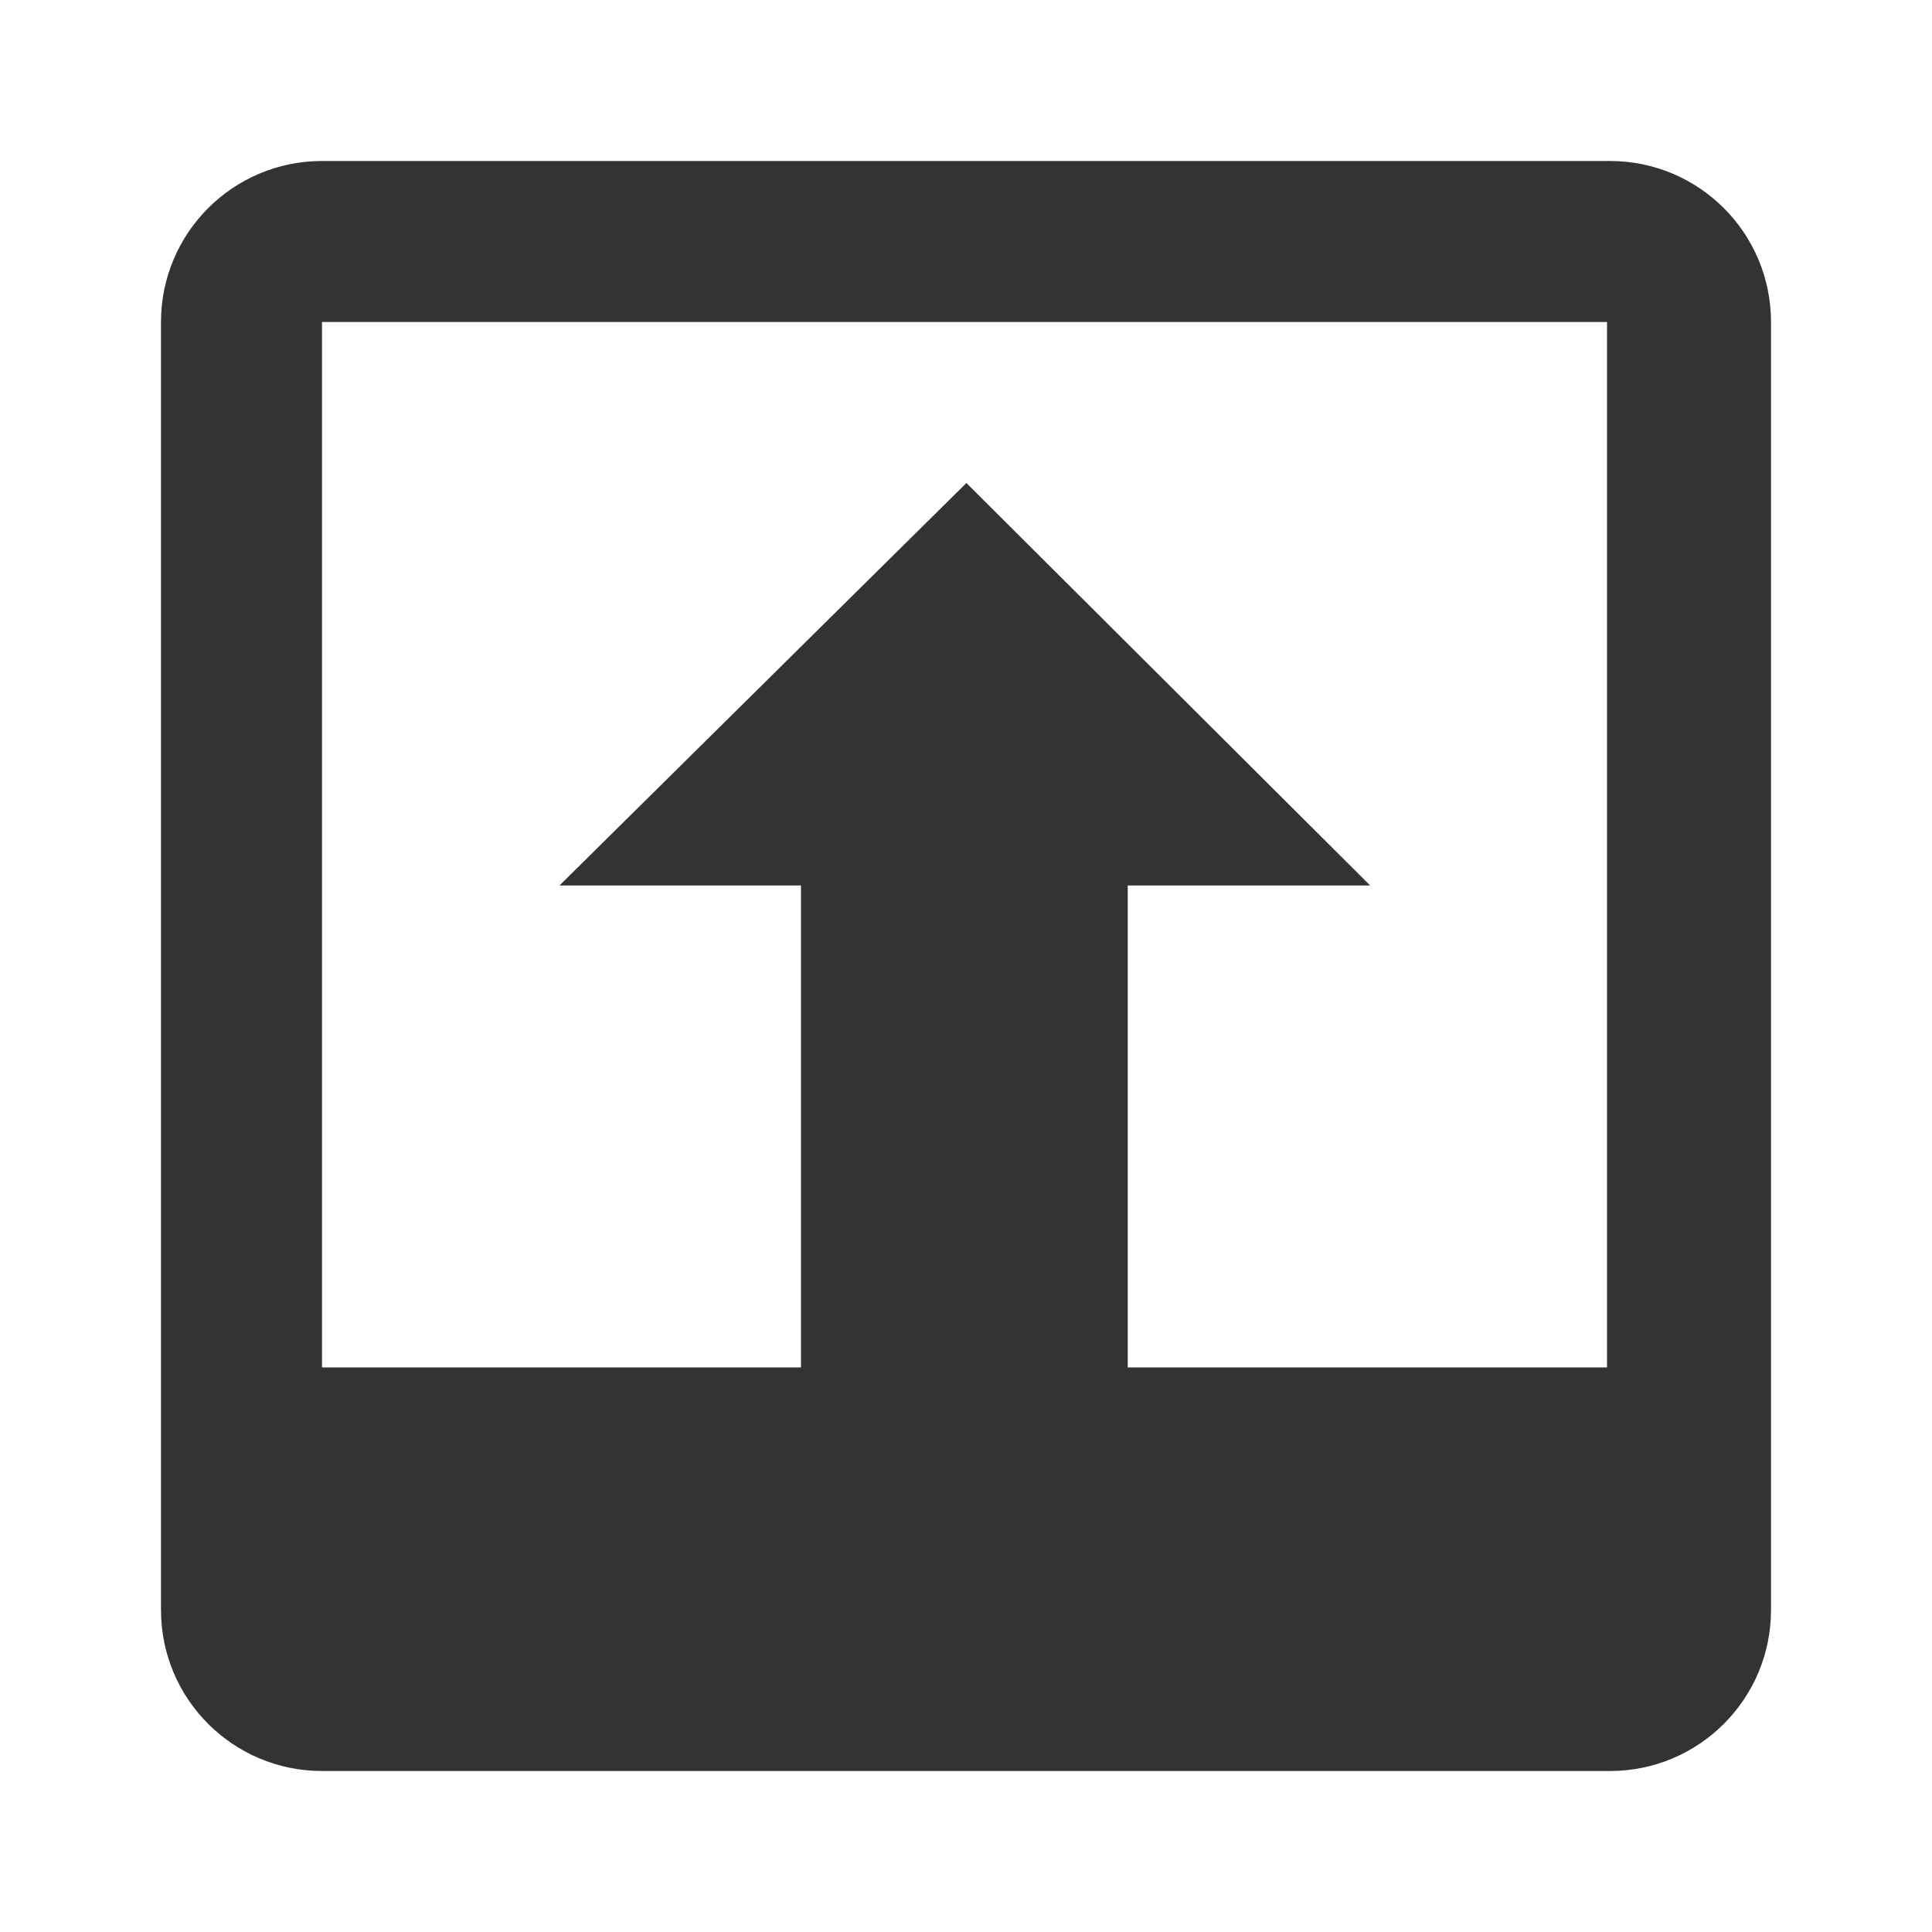 <?xml version="1.0" encoding="UTF-8"?>
<svg width="24px" height="24px" viewBox="0 0 24 24" version="1.1" xmlns="http://www.w3.org/2000/svg" xmlns:xlink="http://www.w3.org/1999/xlink">
    <!-- Generator: Sketch 50.2 (55047) - http://www.bohemiancoding.com/sketch -->
    <title>ic_online_24x24_blue</title>
    <desc>Created with Sketch.</desc>
    <defs></defs>
    <g id="切圖" stroke="none" stroke-width="1" fill="none" fill-rule="evenodd">
        <g id="图标" transform="translate(-97, -668)" fill="#333333">
            <g id="Group-16-Copy-3" transform="translate(97, 668)">
                <path d="M4,2 L20,2 C21.105,2 22,2.895 22,4 L22,20 C22,21.105 21.105,22 20,22 L4,22 C2.895,22 2,21.105 2,20 L2,4 C2,2.895 2.895,2 4,2 Z M12.005,6 L17.021,11 L14.009,11 L14.009,16.987 L19.963,16.987 L19.963,4 L4,4 L4,16.987 L9.95,16.987 L9.95,11 L6.95,11 L12.005,6 Z" id="Combined-Shape"></path>
            </g>
        </g>
    </g>
</svg>